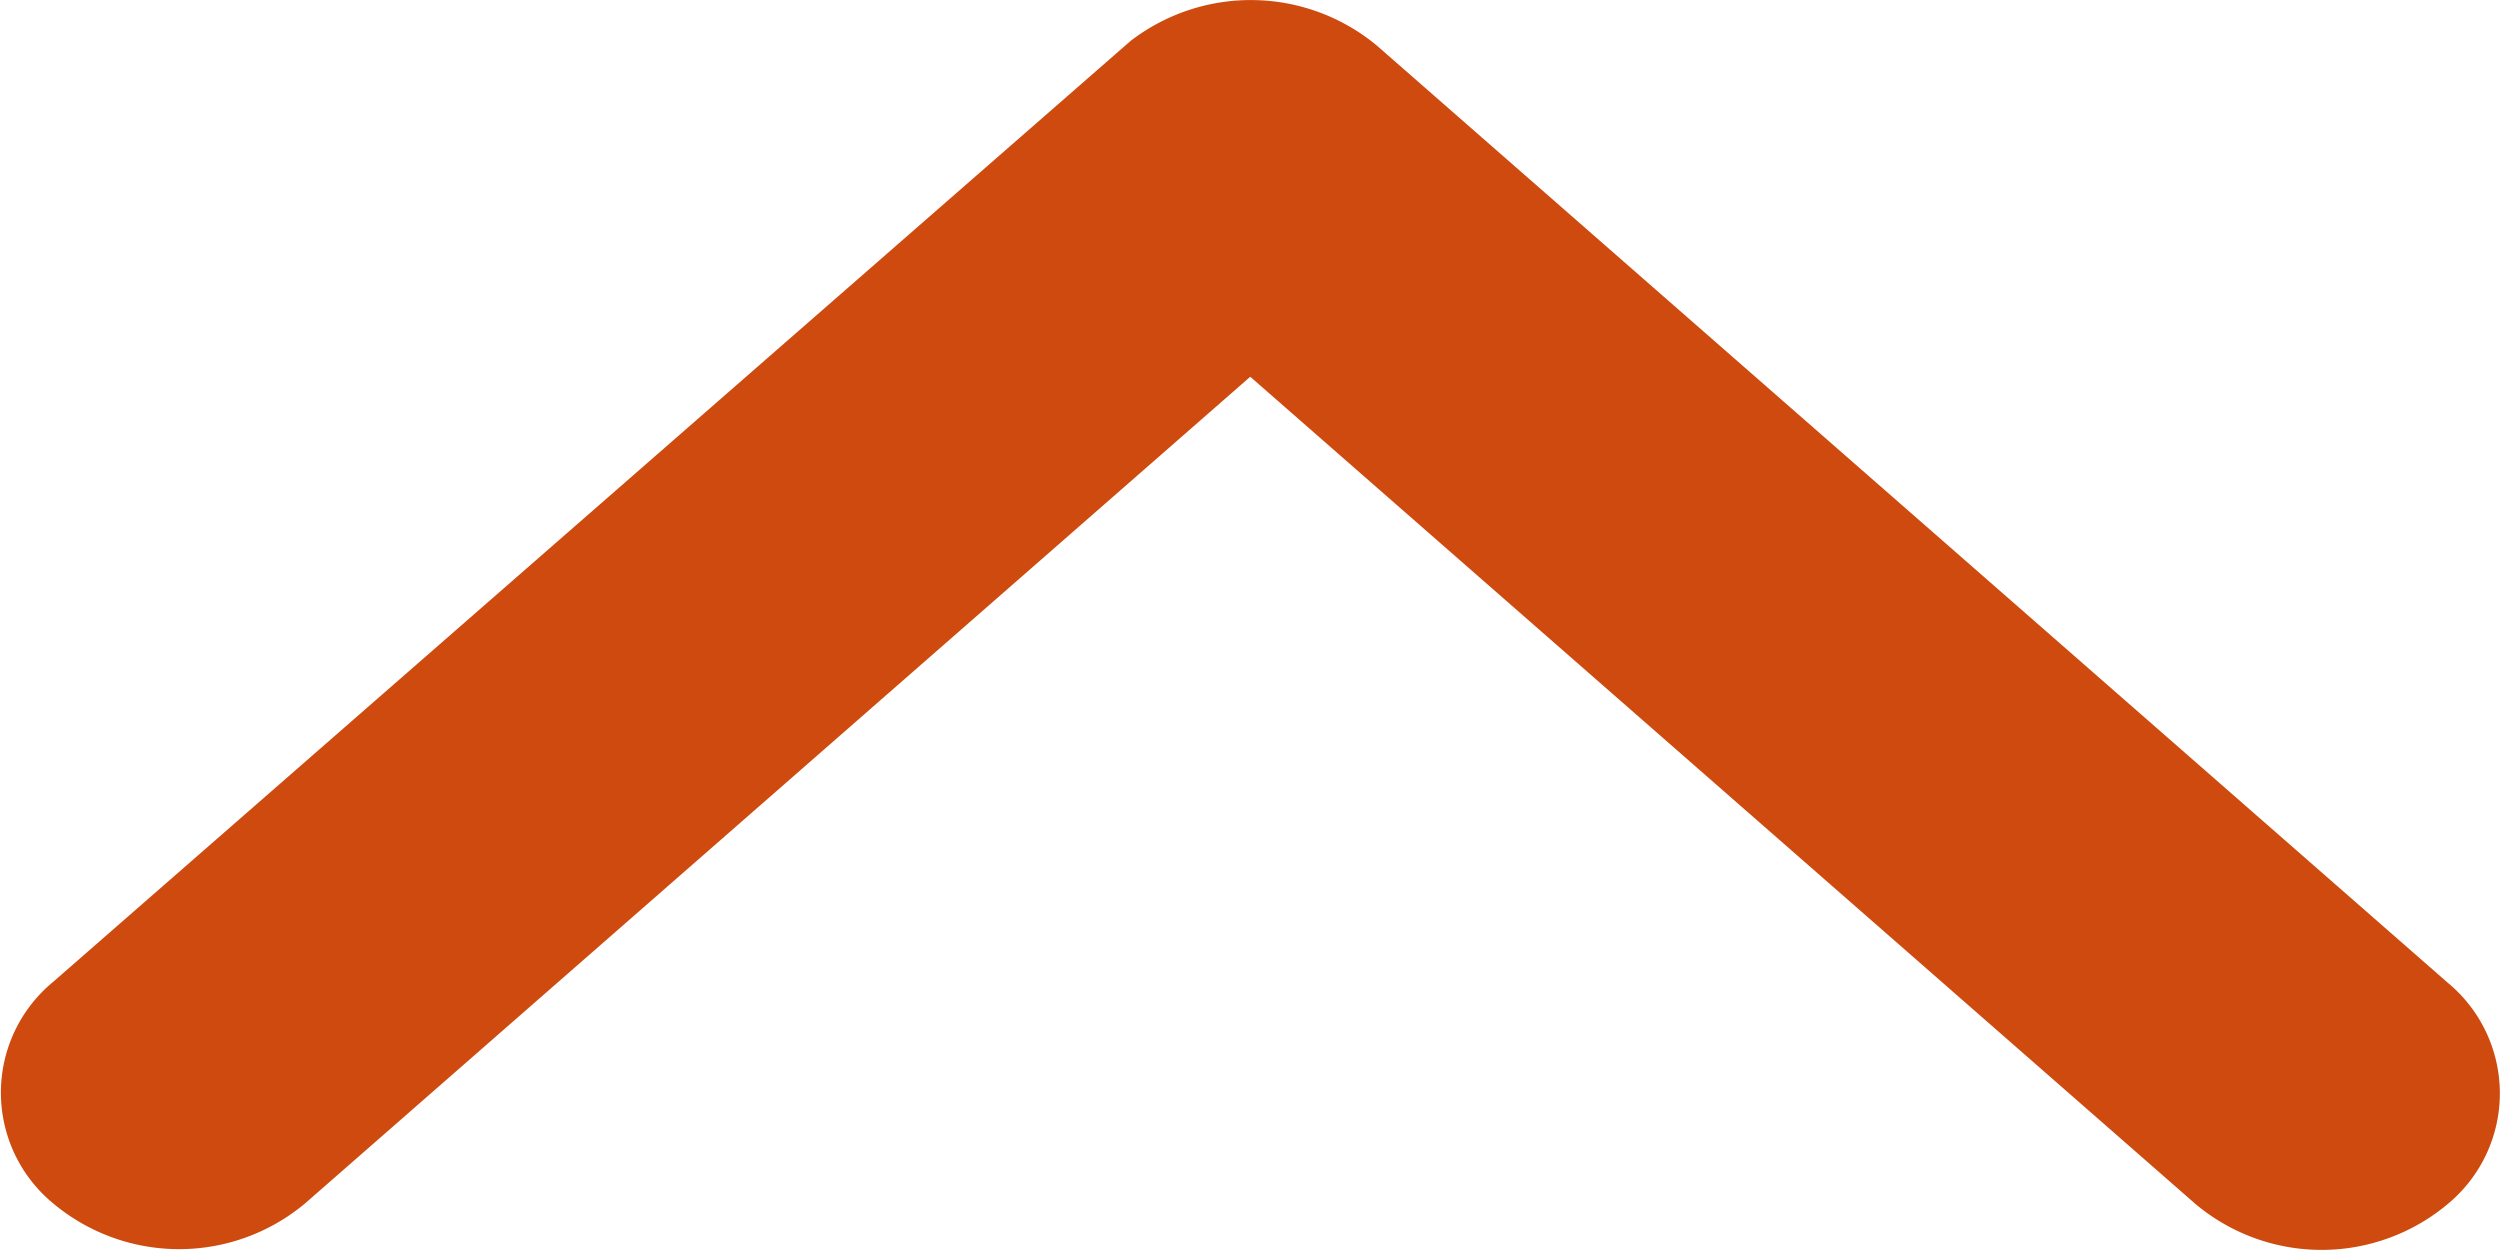<svg xmlns="http://www.w3.org/2000/svg" width="10" height="5" viewBox="0 0 10 5">
  <path id="Icon_arrow-up-red" data-name="Icon arrow-up-red" d="M11.189,12.758l3.781,3.309a.785.785,0,0,0,1.009,0,.574.574,0,0,0,0-.885l-4.284-3.749a.789.789,0,0,0-.985-.018L6.4,15.179a.574.574,0,0,0,0,.885.785.785,0,0,0,1.009,0Z" transform="translate(-6.188 -11.251)" fill="#ce4a0e"/>
</svg>
